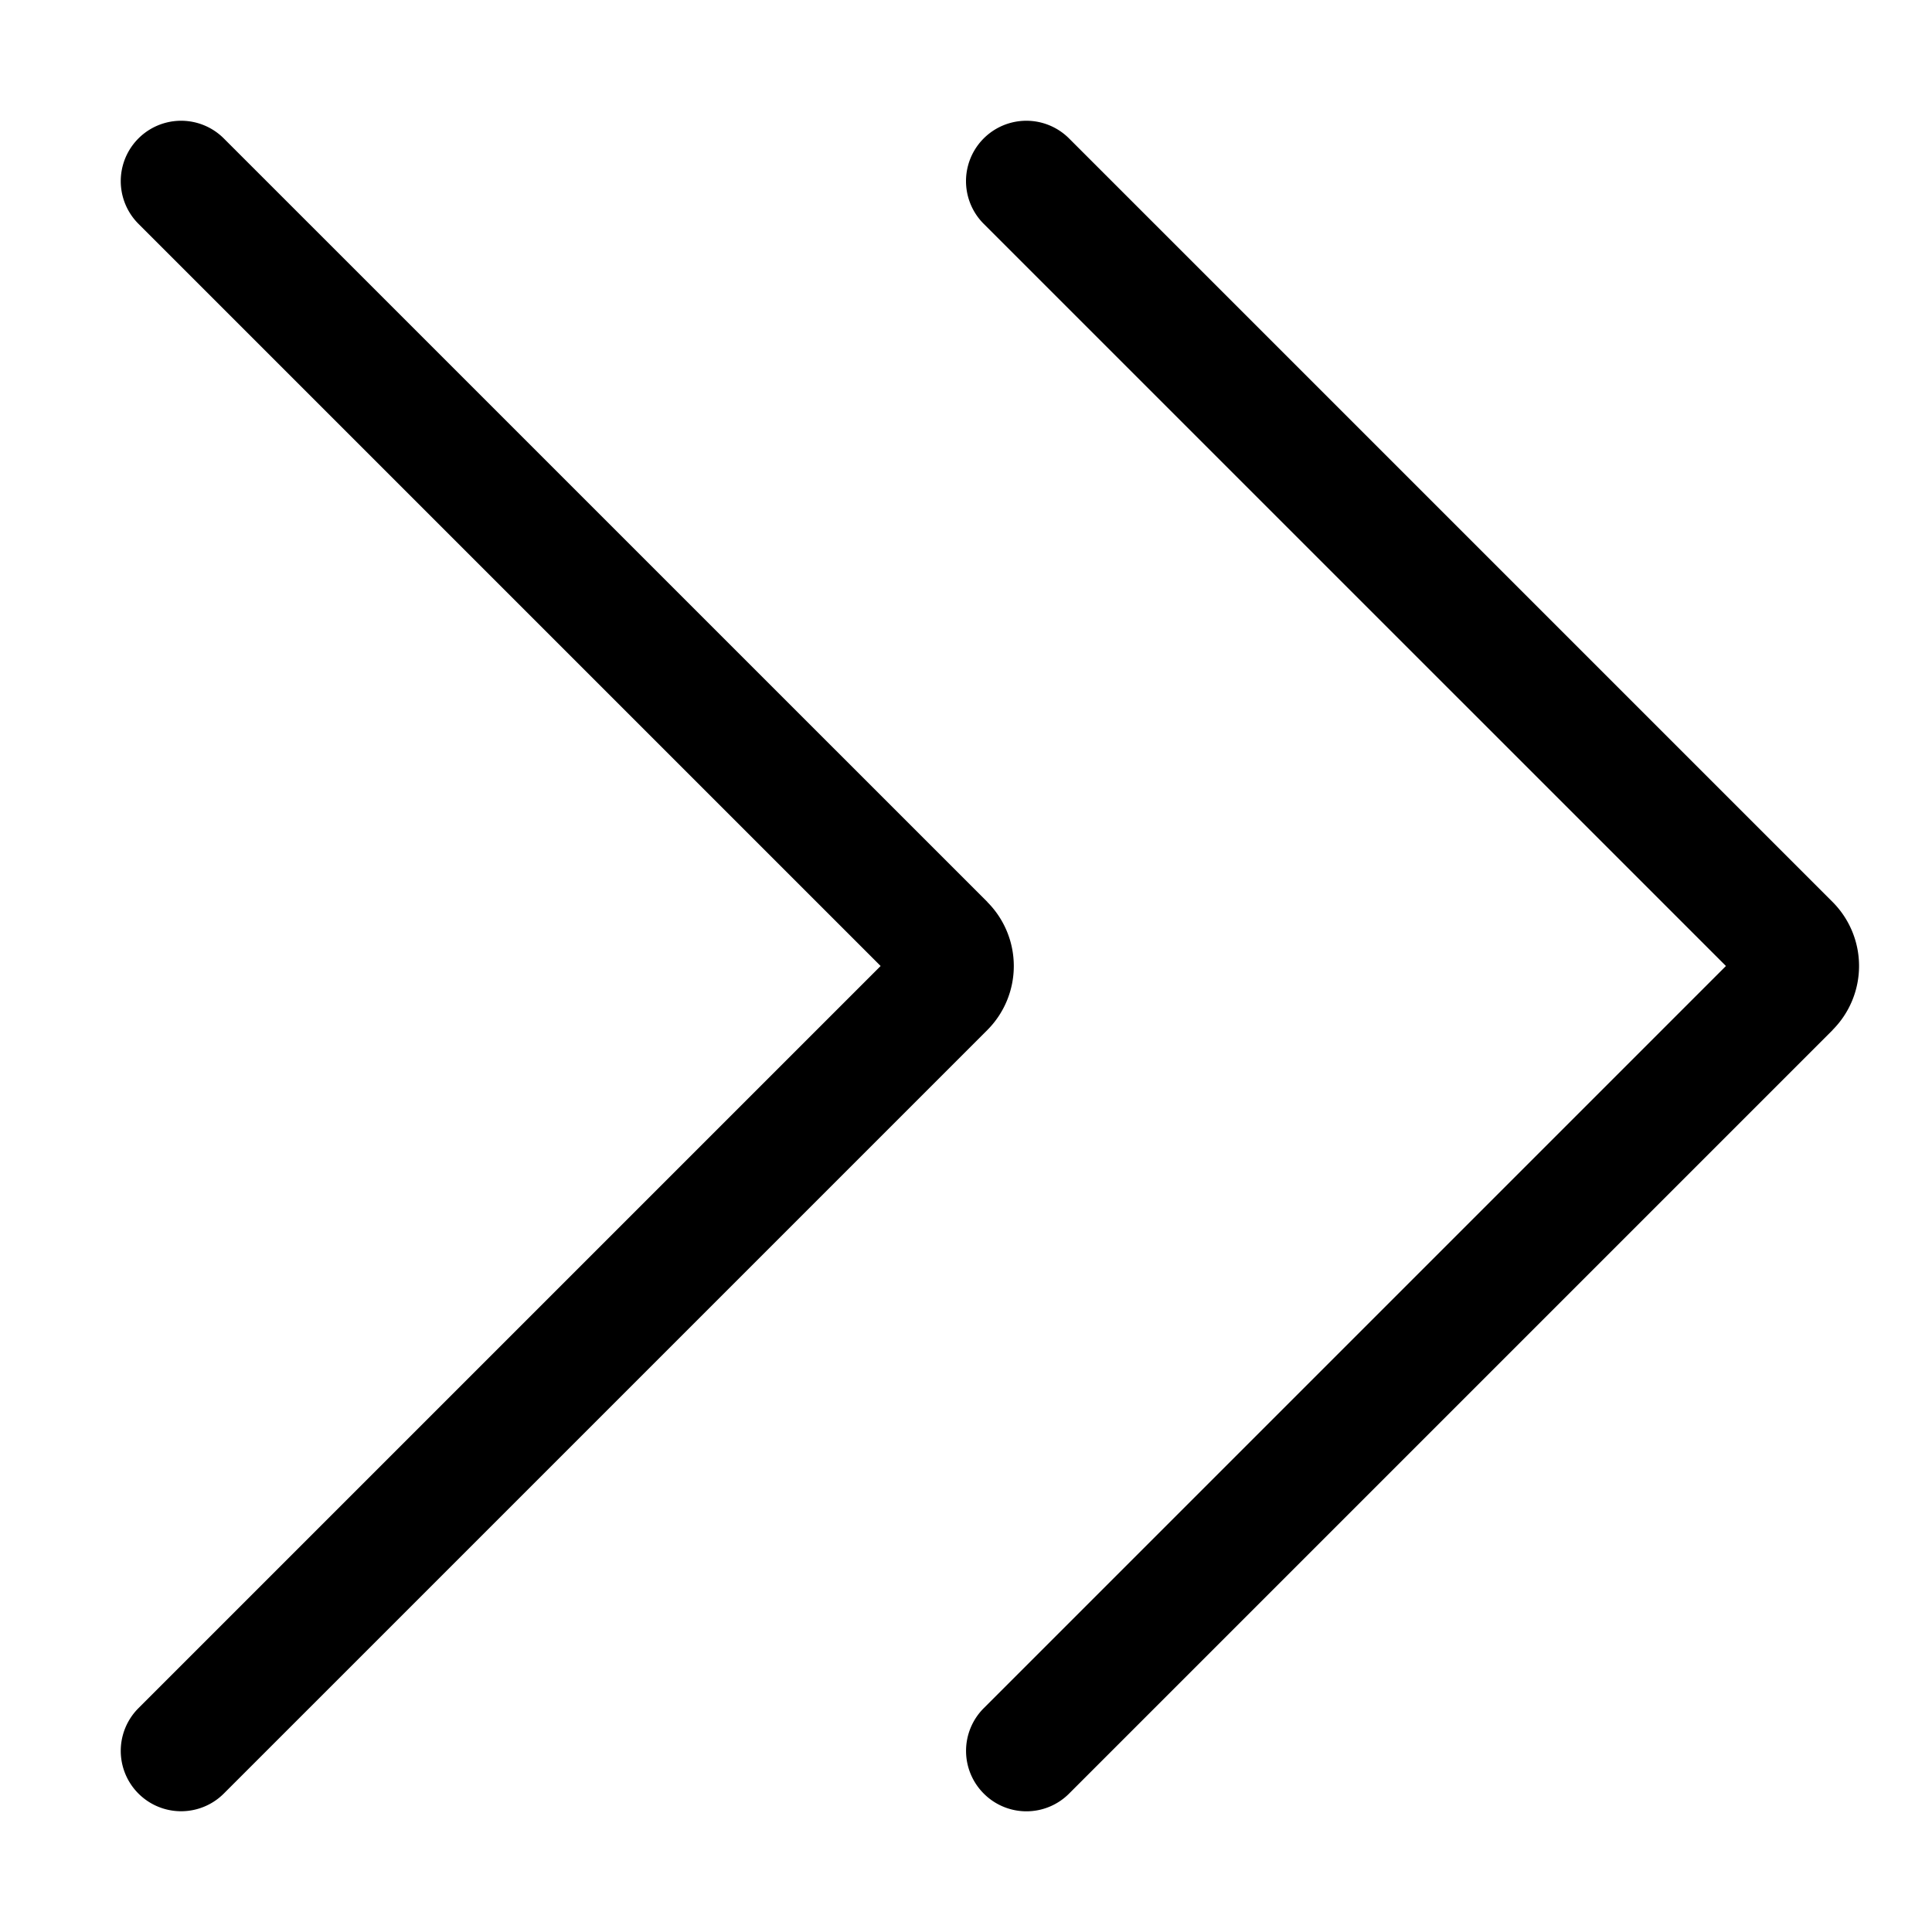 <svg xmlns="http://www.w3.org/2000/svg" viewBox="0 0 32 32">
  <path d="M30.354 17.061 17.708 29.707a.997.997 0 0 1-1.414 0 .999.999 0 0 1 0-1.414L28.587 16 16.293 3.707a.999.999 0 1 1 1.414-1.414l12.646 12.646a1.501 1.501 0 0 1 0 2.121Zm-14-2.122L3.707 2.293a.999.999 0 1 0-1.414 1.414L14.586 16 2.293 28.293a.999.999 0 1 0 1.414 1.414l12.646-12.646a1.501 1.501 0 0 0 0-2.121Z"/>
</svg>

